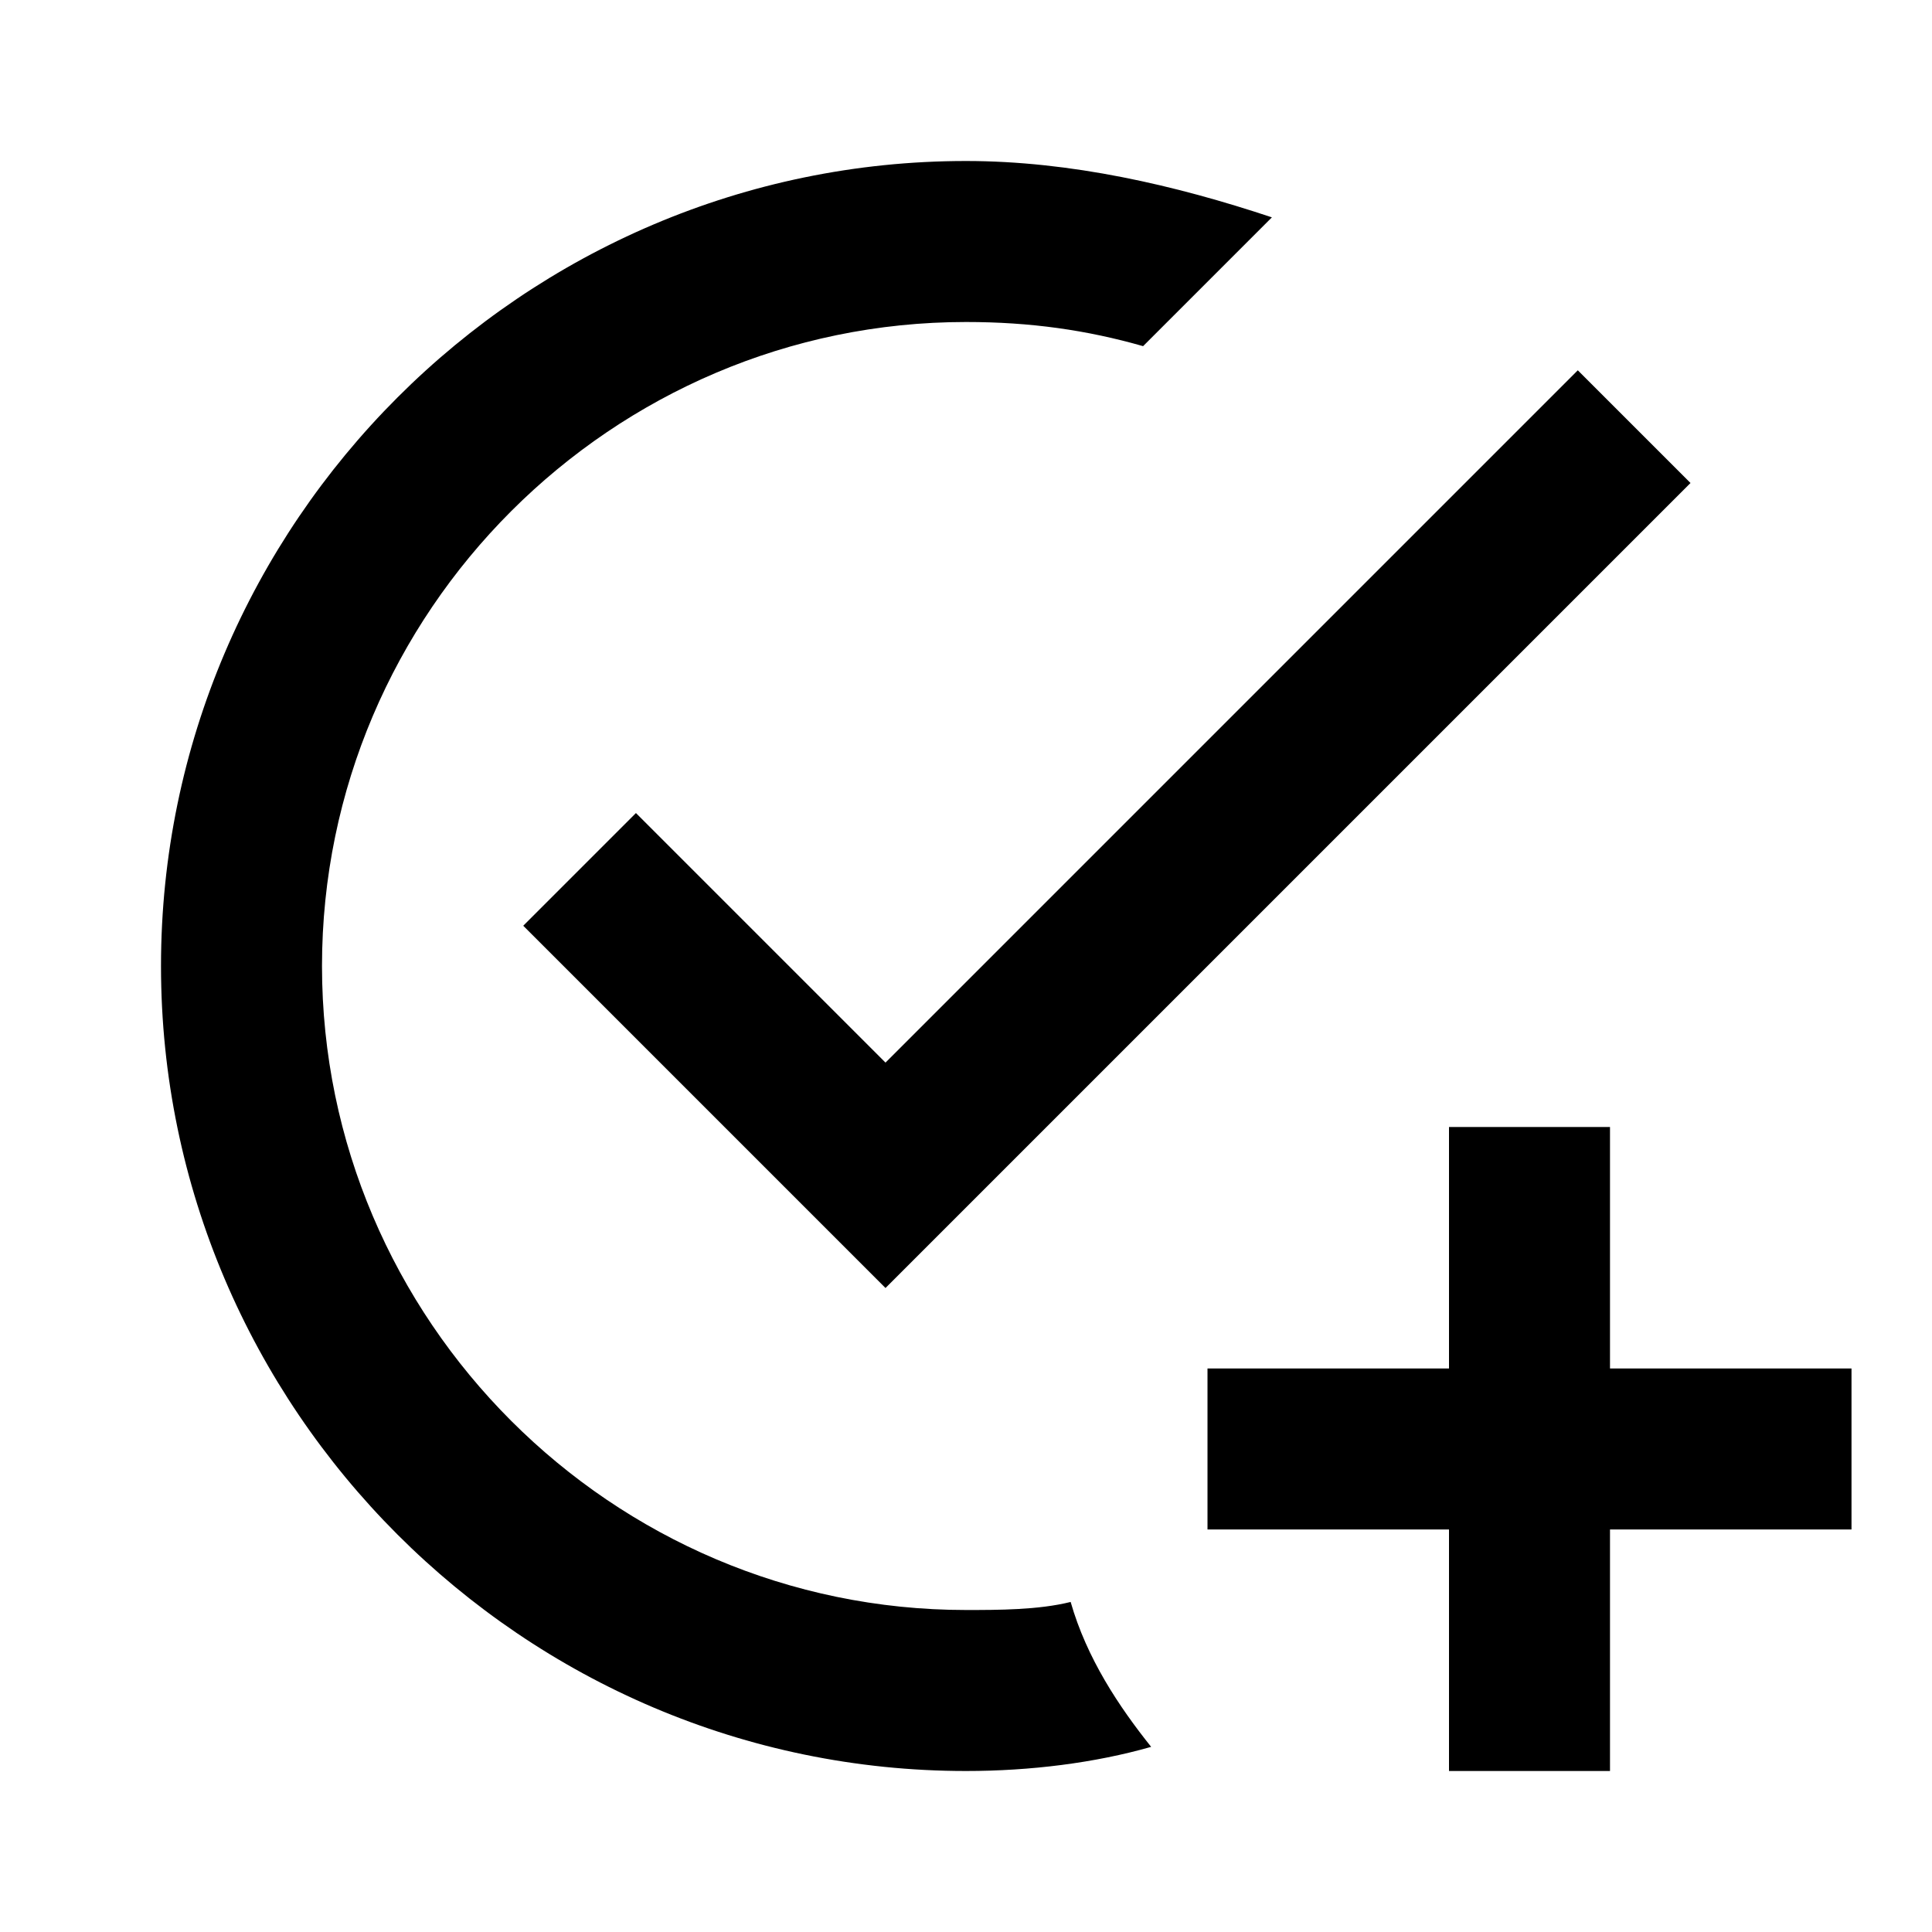 <svg xmlns="http://www.w3.org/2000/svg" viewBox="0 0 24 24">
  <path d="M14.3 21.7c-.7.2-1.5.3-2.3.3-5.5 0-10-4.5-10-10S6.5 2 12 2c1.3 0 2.6.3 3.8.7l-1.6 1.6c-.7-.2-1.4-.3-2.2-.3-4.4 0-8 3.6-8 8s3.6 8 8 8c.4 0 .9 0 1.3-.1.2.7.6 1.3 1 1.8M7.9 10.1l-1.4 1.4L11 16 21 6l-1.4-1.4-8.6 8.6zM18 14v3h-3v2h3v3h2v-3h3v-2h-3v-3z"/>
</svg>
